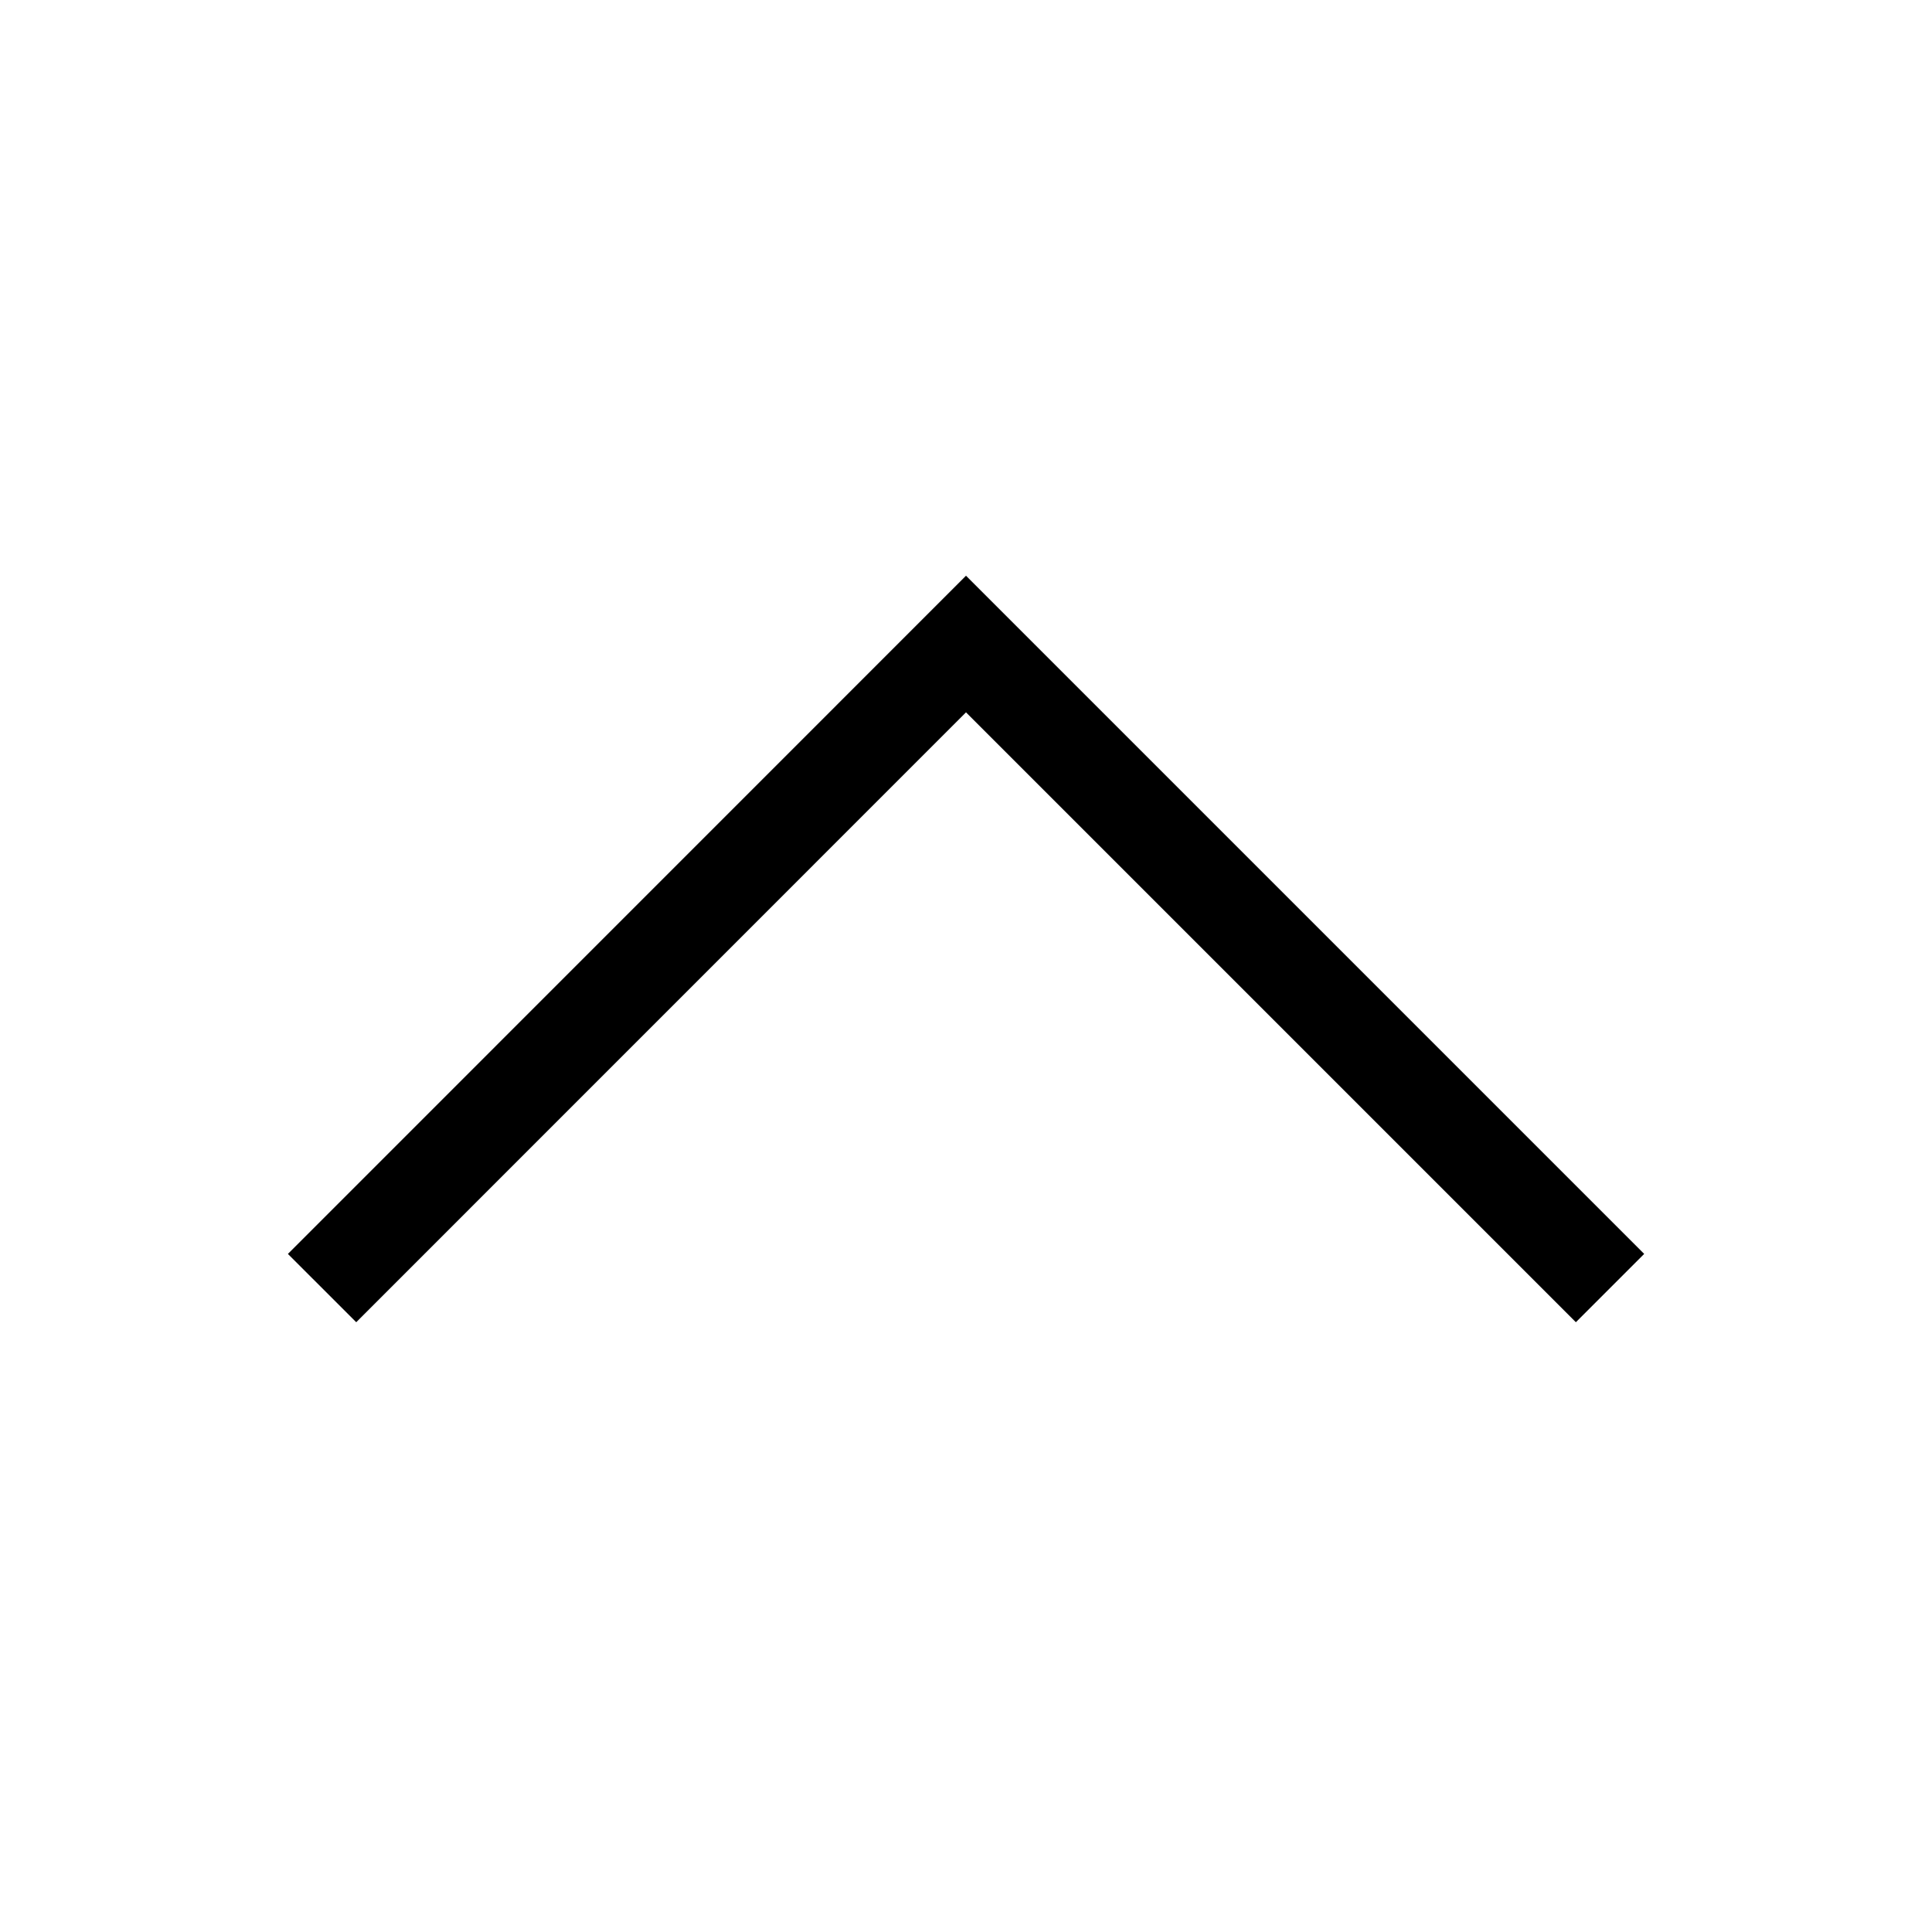 <svg xmlns="http://www.w3.org/2000/svg" width="20" height="20" viewBox="0 0 20 20" fill="none">
  <path d="M3.334 13.334L10 6.667L16.667 13.334" stroke="current" strokeOpacity="0.85" strokeWidth="1.667" strokeLinecap="round" strokeLinejoin="round"/>
</svg>